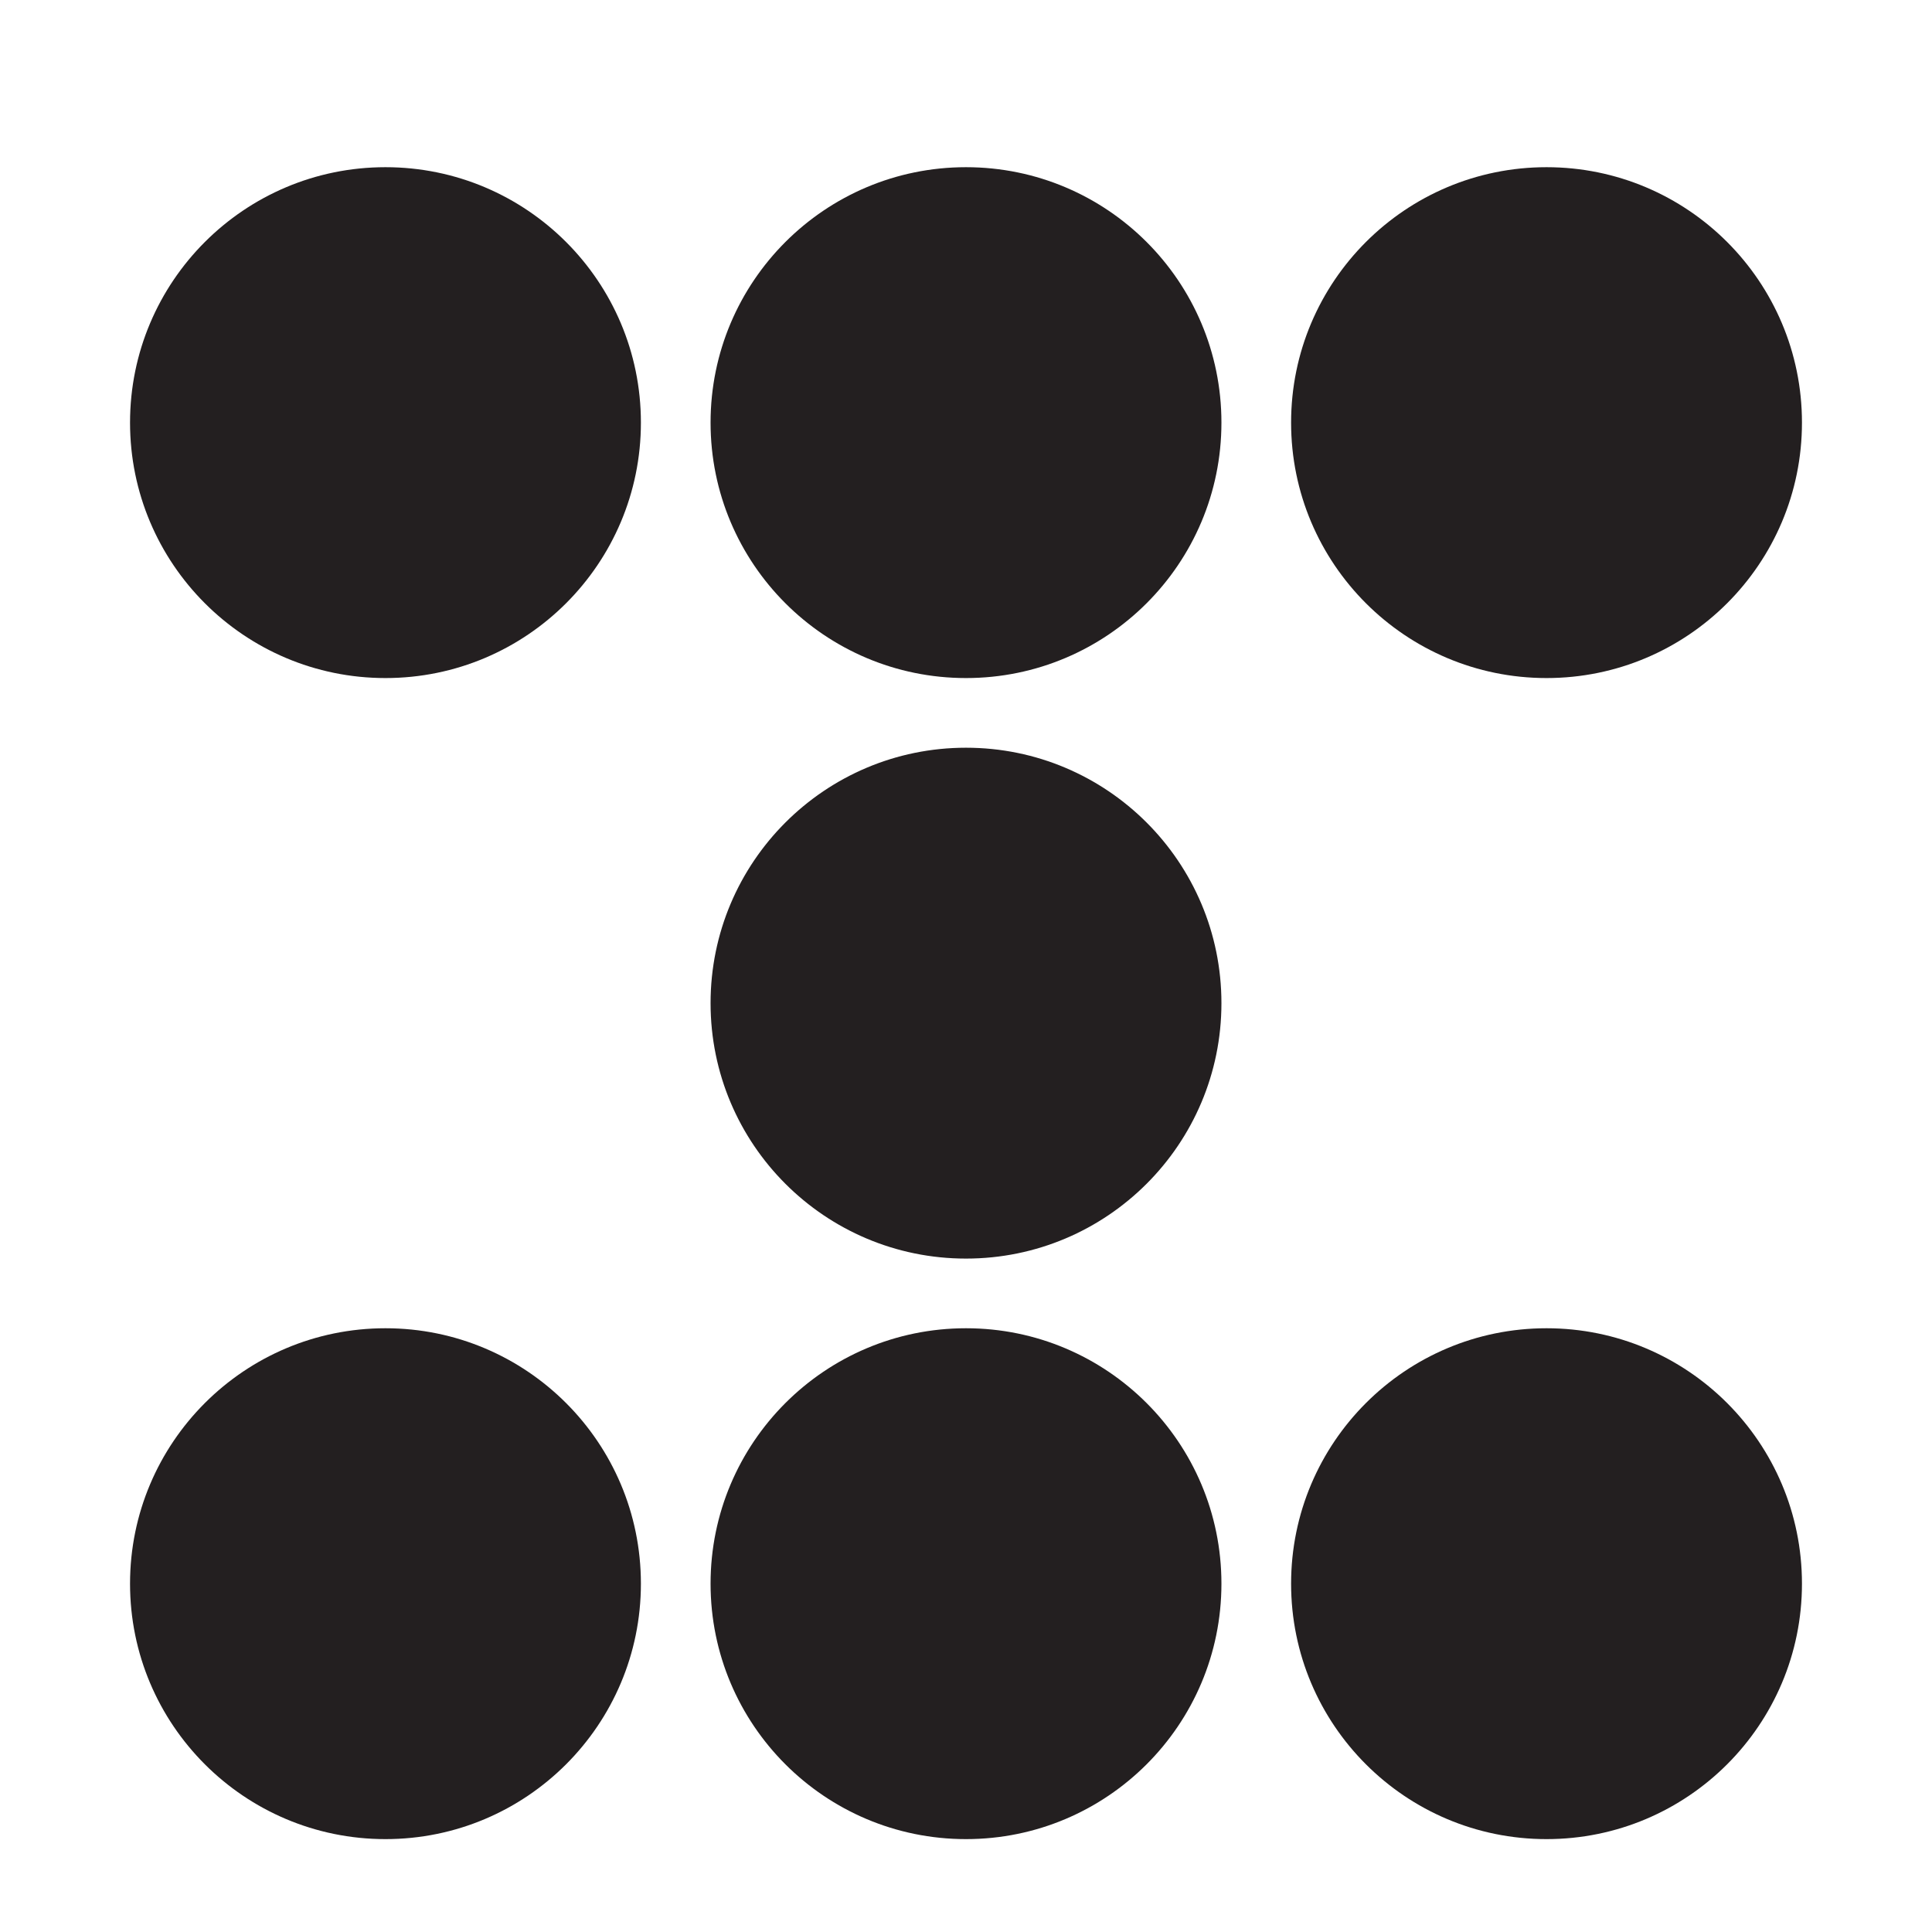 <?xml version="1.0" encoding="iso-8859-1"?>
<!-- Generator: Adobe Illustrator 16.0.0, SVG Export Plug-In . SVG Version: 6.00 Build 0)  -->
<!DOCTYPE svg PUBLIC "-//W3C//DTD SVG 1.1//EN" "http://www.w3.org/Graphics/SVG/1.1/DTD/svg11.dtd">
<svg version="1.1" xmlns="http://www.w3.org/2000/svg" xmlns:xlink="http://www.w3.org/1999/xlink" x="0px" y="0px" width="83.2px"
	 height="83.2px" viewBox="0 0 83.2 83.2" style="enable-background:new 0 0 83.2 83.2;" xml:space="preserve">
<g id="_x37_S">
	<g>
		<circle style="fill:#231F20;" cx="16.6" cy="18.2" r="11"/>
		<circle style="fill:#231F20;" cx="41.6" cy="18.2" r="11"/>
		<circle style="fill:#231F20;" cx="41.6" cy="43.2" r="11"/>
		<circle style="fill:#231F20;" cx="66.6" cy="18.2" r="11"/>
		<circle style="fill:#231F20;" cx="66.6" cy="68.2" r="11"/>
		<circle style="fill:#231F20;" cx="16.6" cy="68.2" r="11"/>
		<circle style="fill:#231F20;" cx="41.6" cy="68.2" r="11"/>
	</g>
</g>
<g id="Layer_1">
</g>
</svg>
